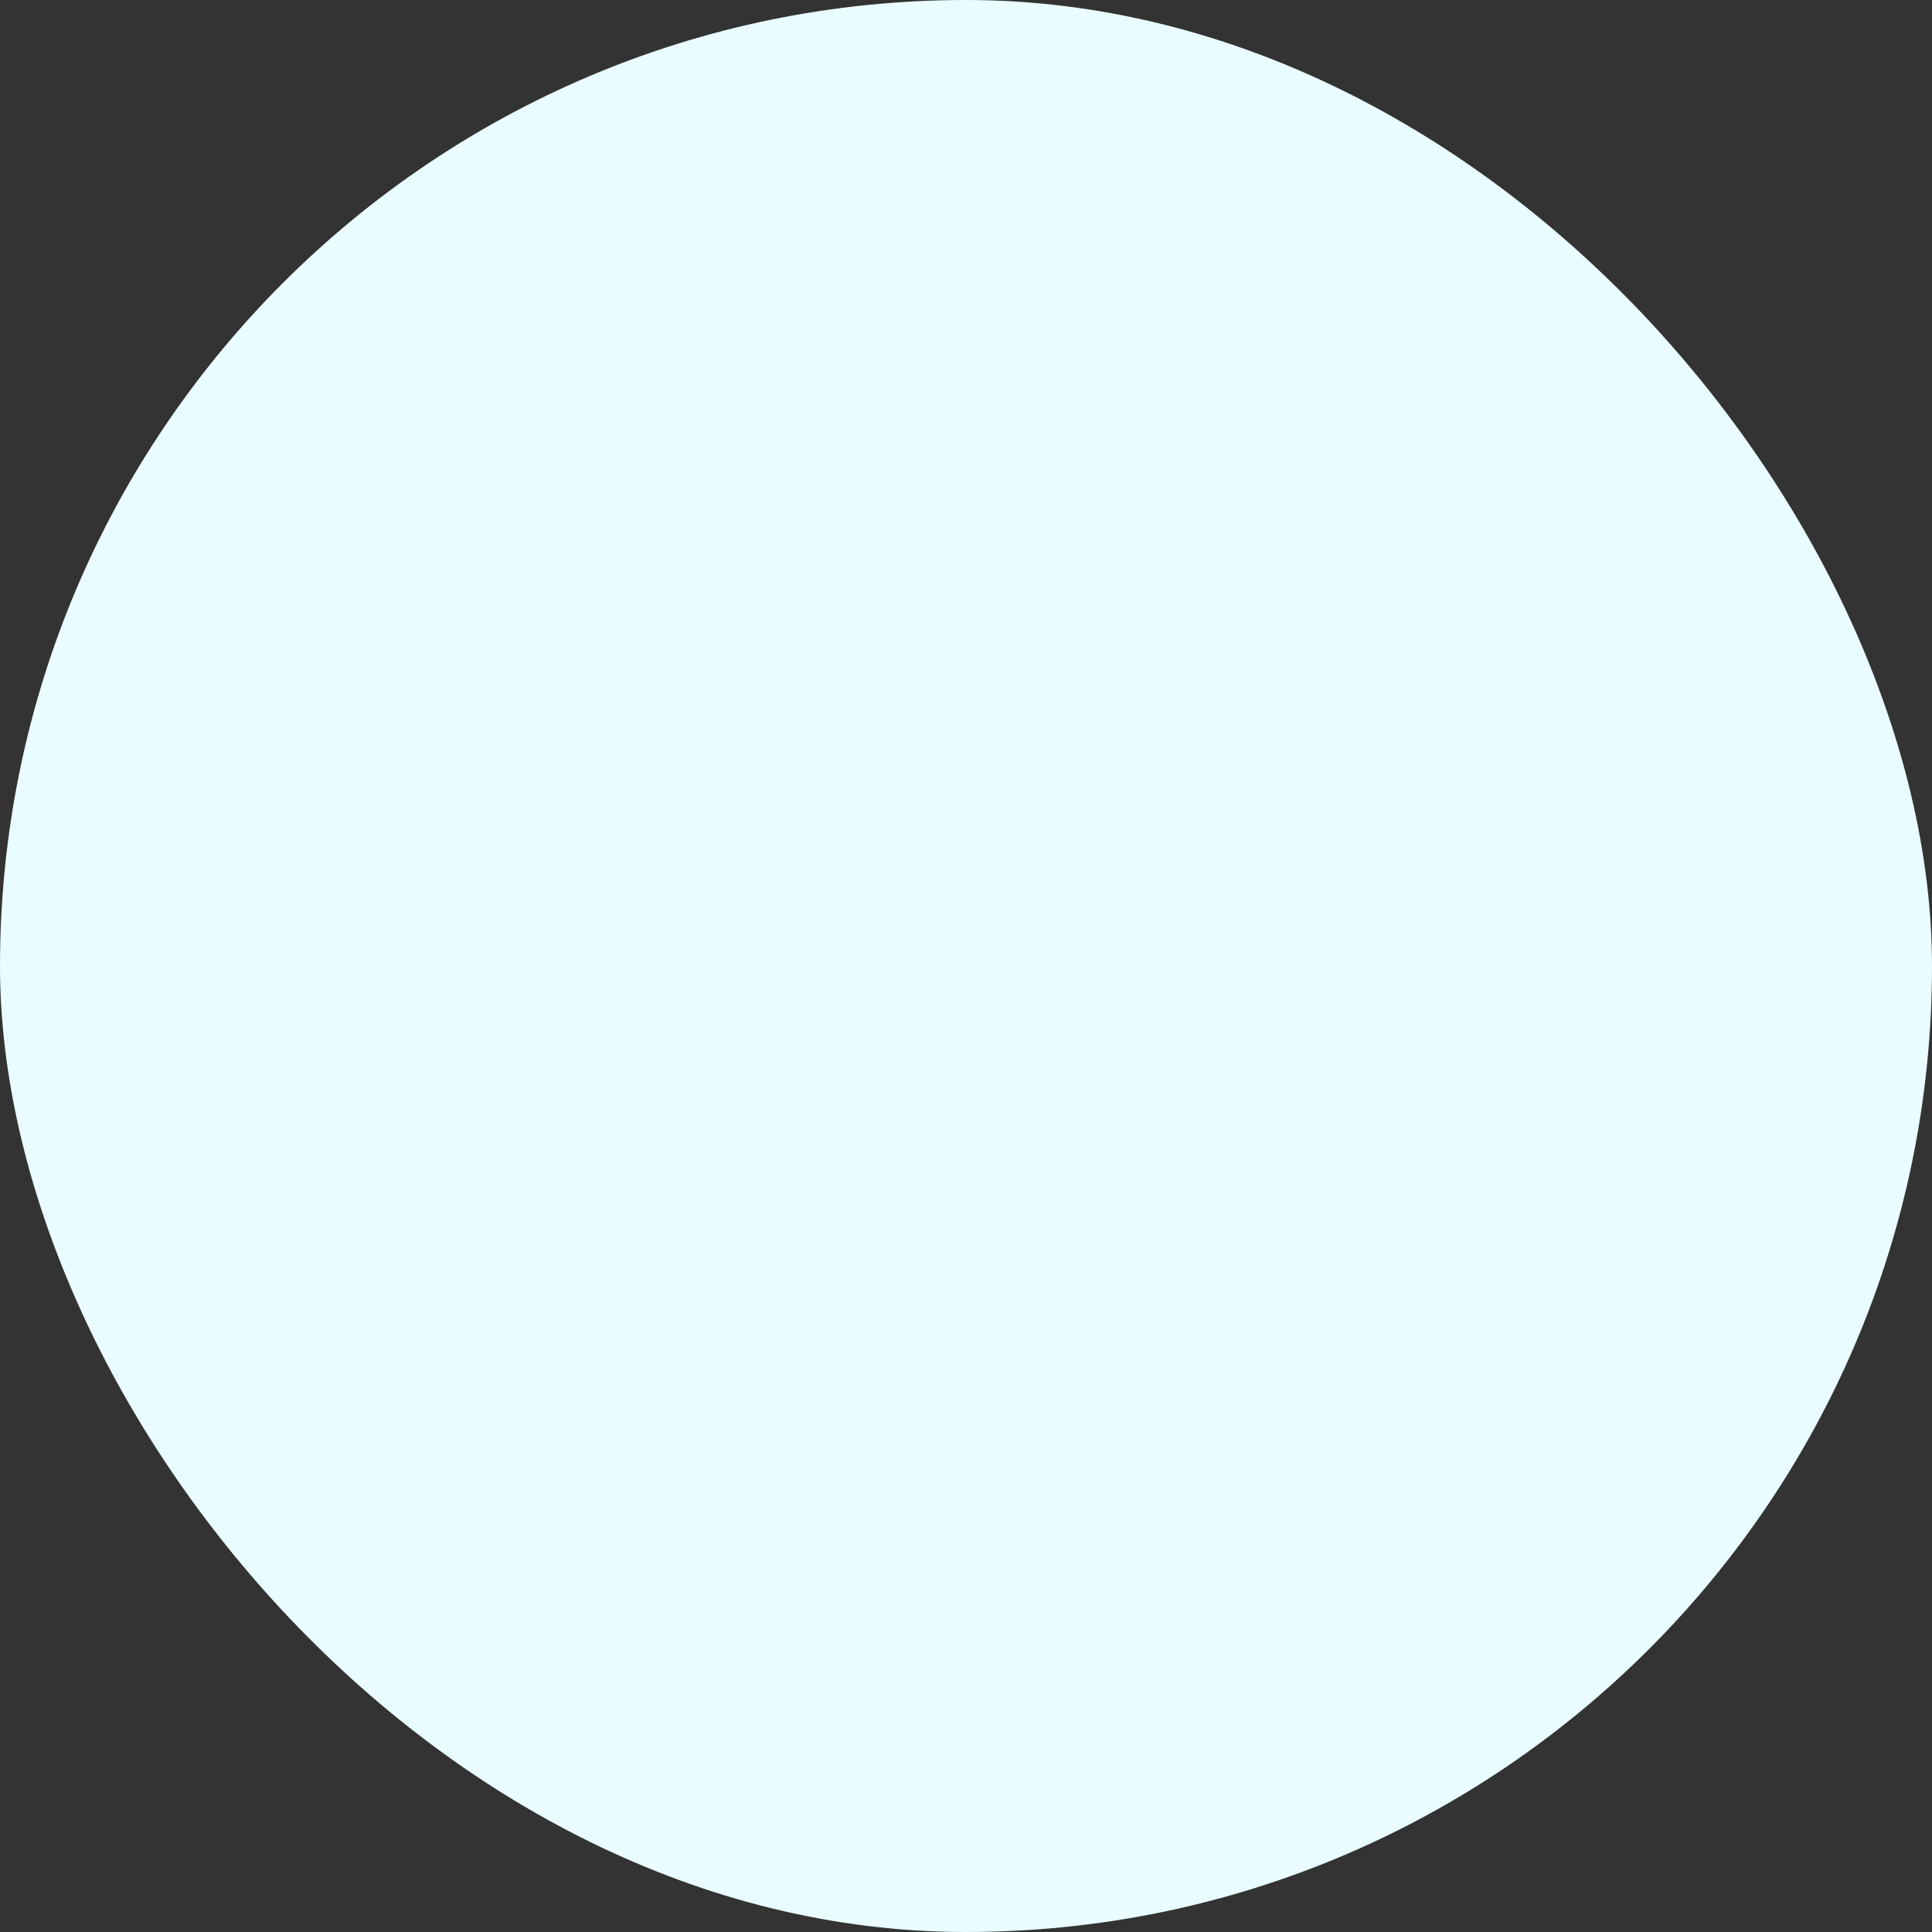 <svg width="100" height="100" viewBox="0 0 100 100" fill="none" xmlns="http://www.w3.org/2000/svg">
  <rect x="0" y="0" width="100" height="100" fill="#333333" stroke="none"/>
  <rect width="100" height="100" rx="50" fill="#E9FCFF"/>
  <g clip-path="url(#clip0_78_174)">
    <path d="M43.75 33.333V36.208C42.021 35.521 40.167 35.167 38.312 38.312C35.167 34.583 35.167 30.854 35.167 28.5"/>
  </g>
  <defs>
    <clipPath id="clip0_78_174">
      <rect width="50" height="50" fill="white" transform="translate(25 25)"/>
    </clipPath>
  </defs>
</svg>
